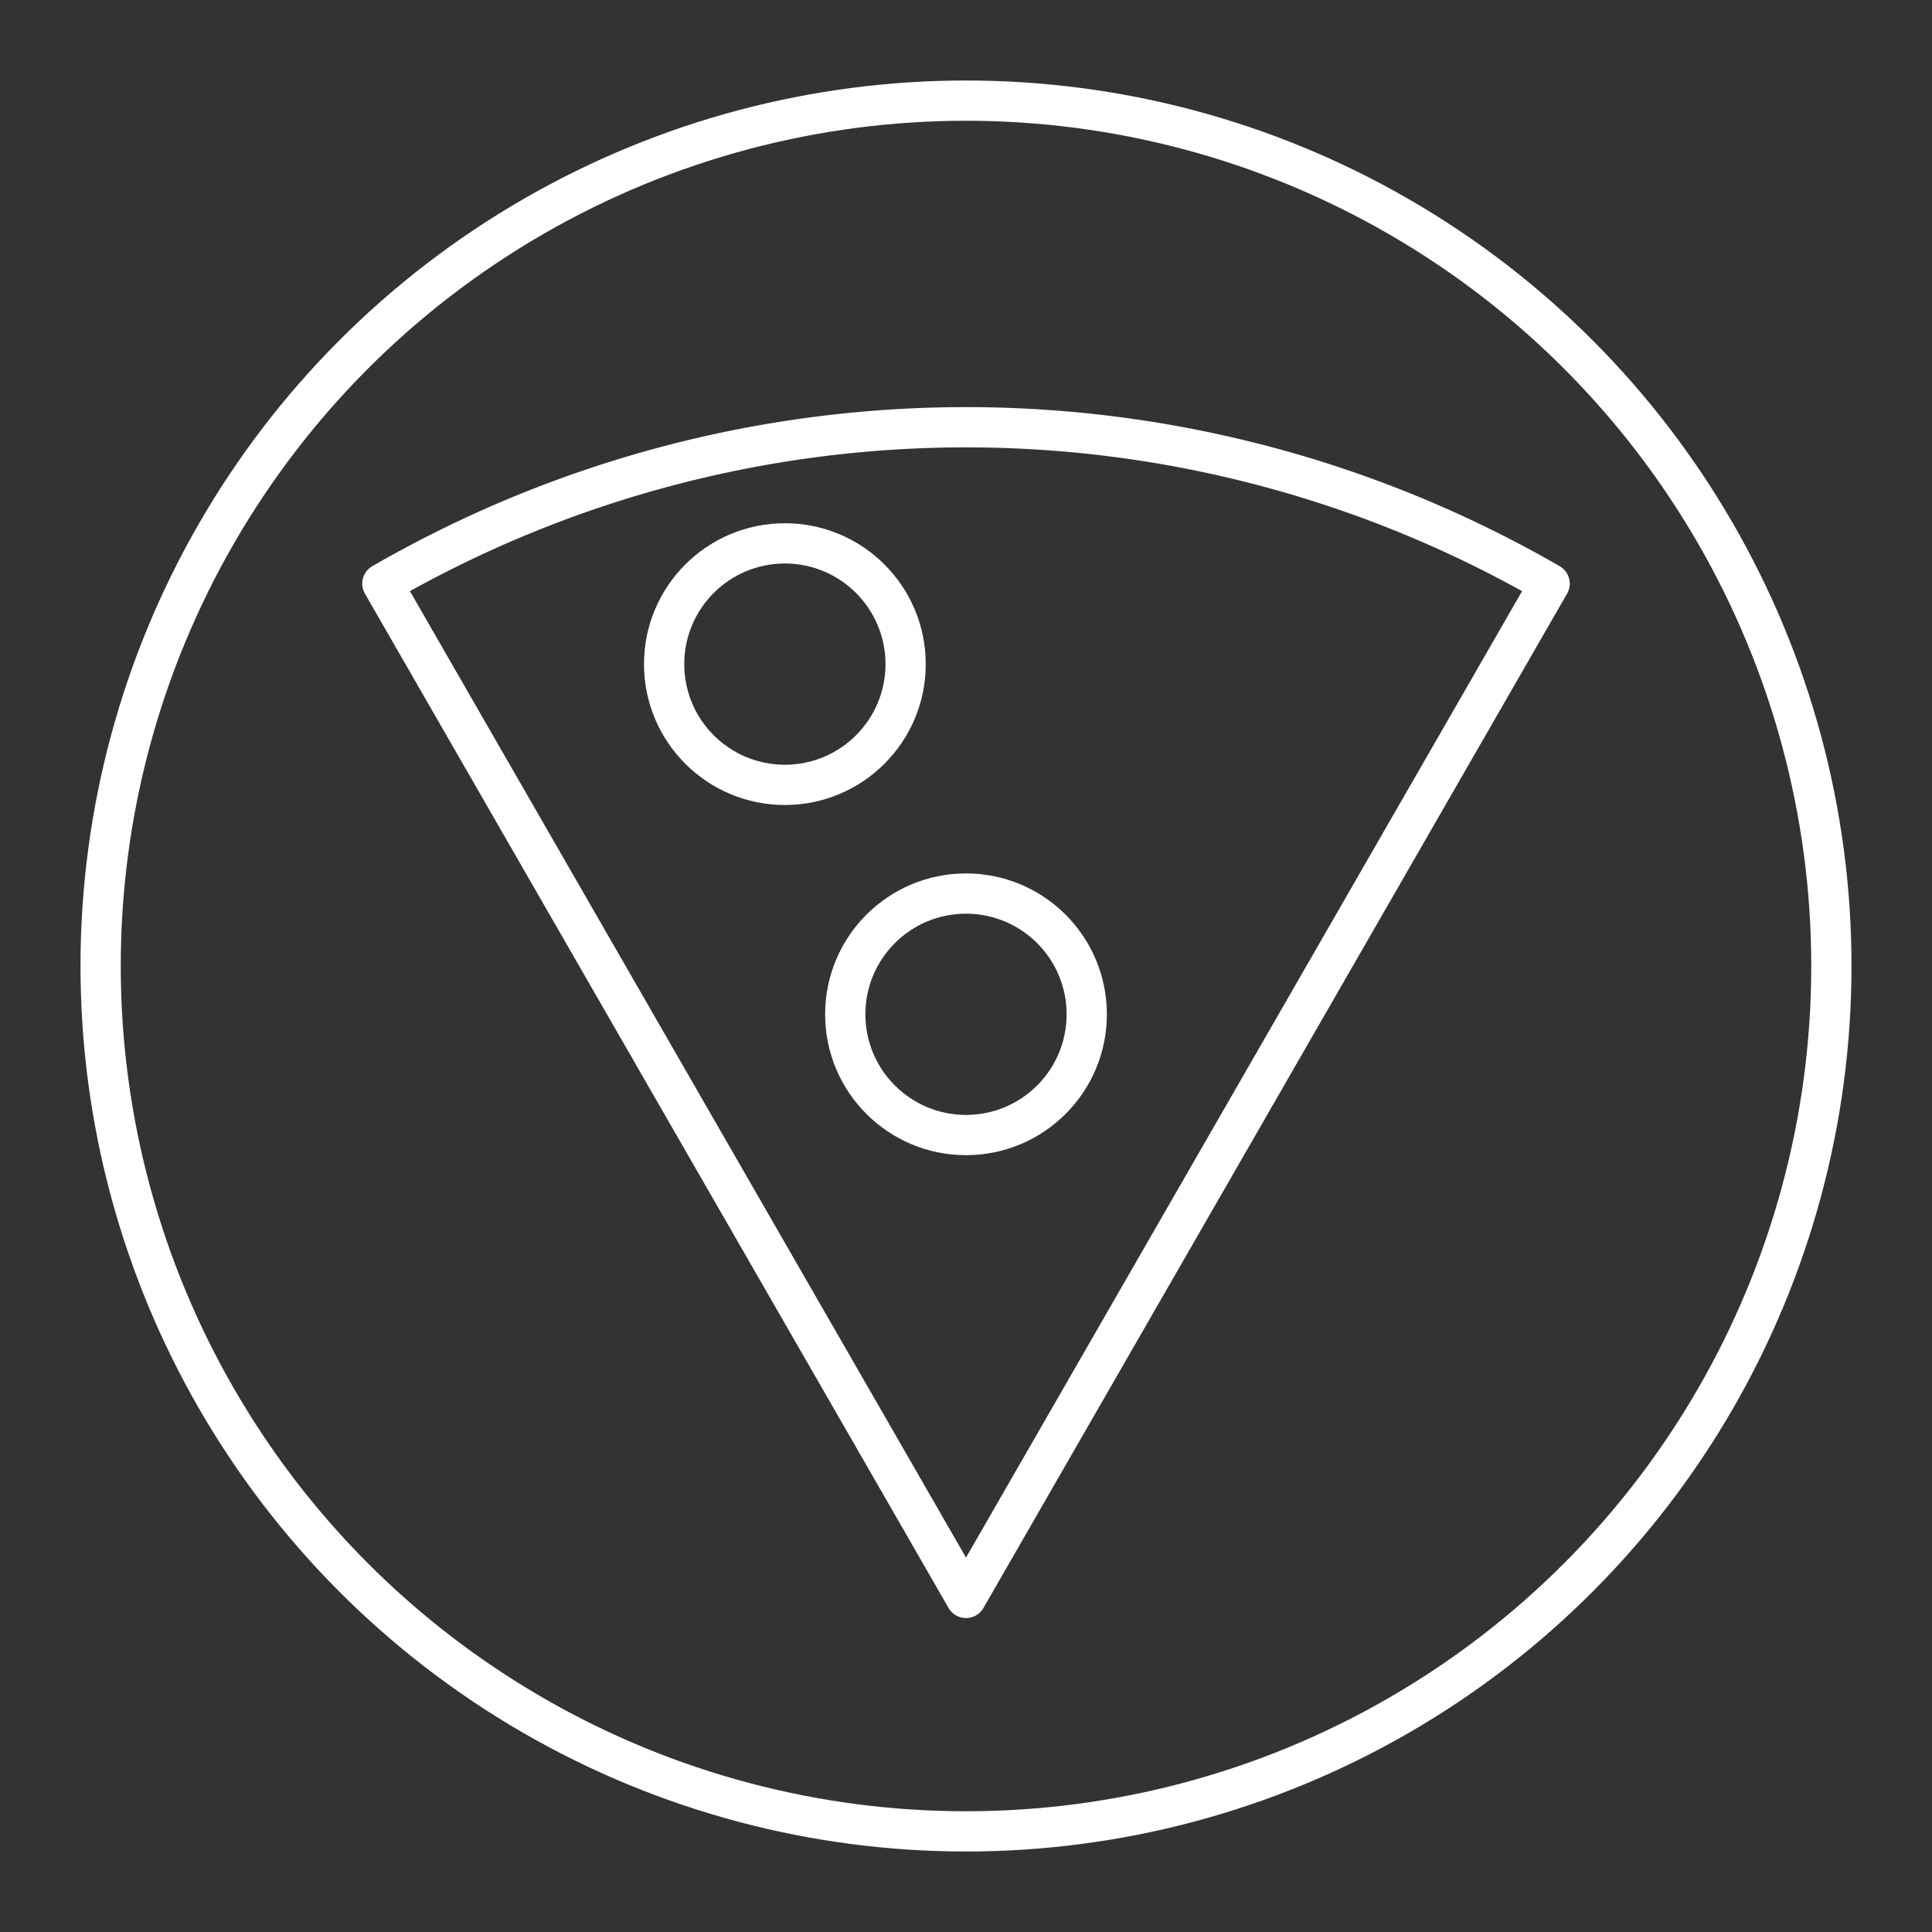 <svg viewBox="0 0 48 48" version="1.1" id="svg5221" xml:space="preserve" xmlns="http://www.w3.org/2000/svg">
  <rect x="0" y="0" width="48" height="48" fill="#333333" stroke="none"/>
  <defs id="defs5217">
    <style id="style5215">
      .a{fill:none;stroke:#fff;stroke-linecap:round;stroke-linejoin:round}
    </style>
  </defs>
  <circle class="a" cx="24" cy="24" r="21.5" id="circle5219"/>
  <path class="a" id="circle5219-6" d="M9.5 14.5a29 29 0 0 1 29 0L24 39.7Z" fill="none" stroke="#fff" stroke-width="1" stroke-linecap="round" stroke-linejoin="round"/>
  <circle class="a" cx="19.5" cy="16.5" r="3" id="circle5290" stroke-width="1"/>
  <circle class="a" cx="24" cy="25.2" r="3" id="circle5292" stroke-width="1"/>
</svg>
